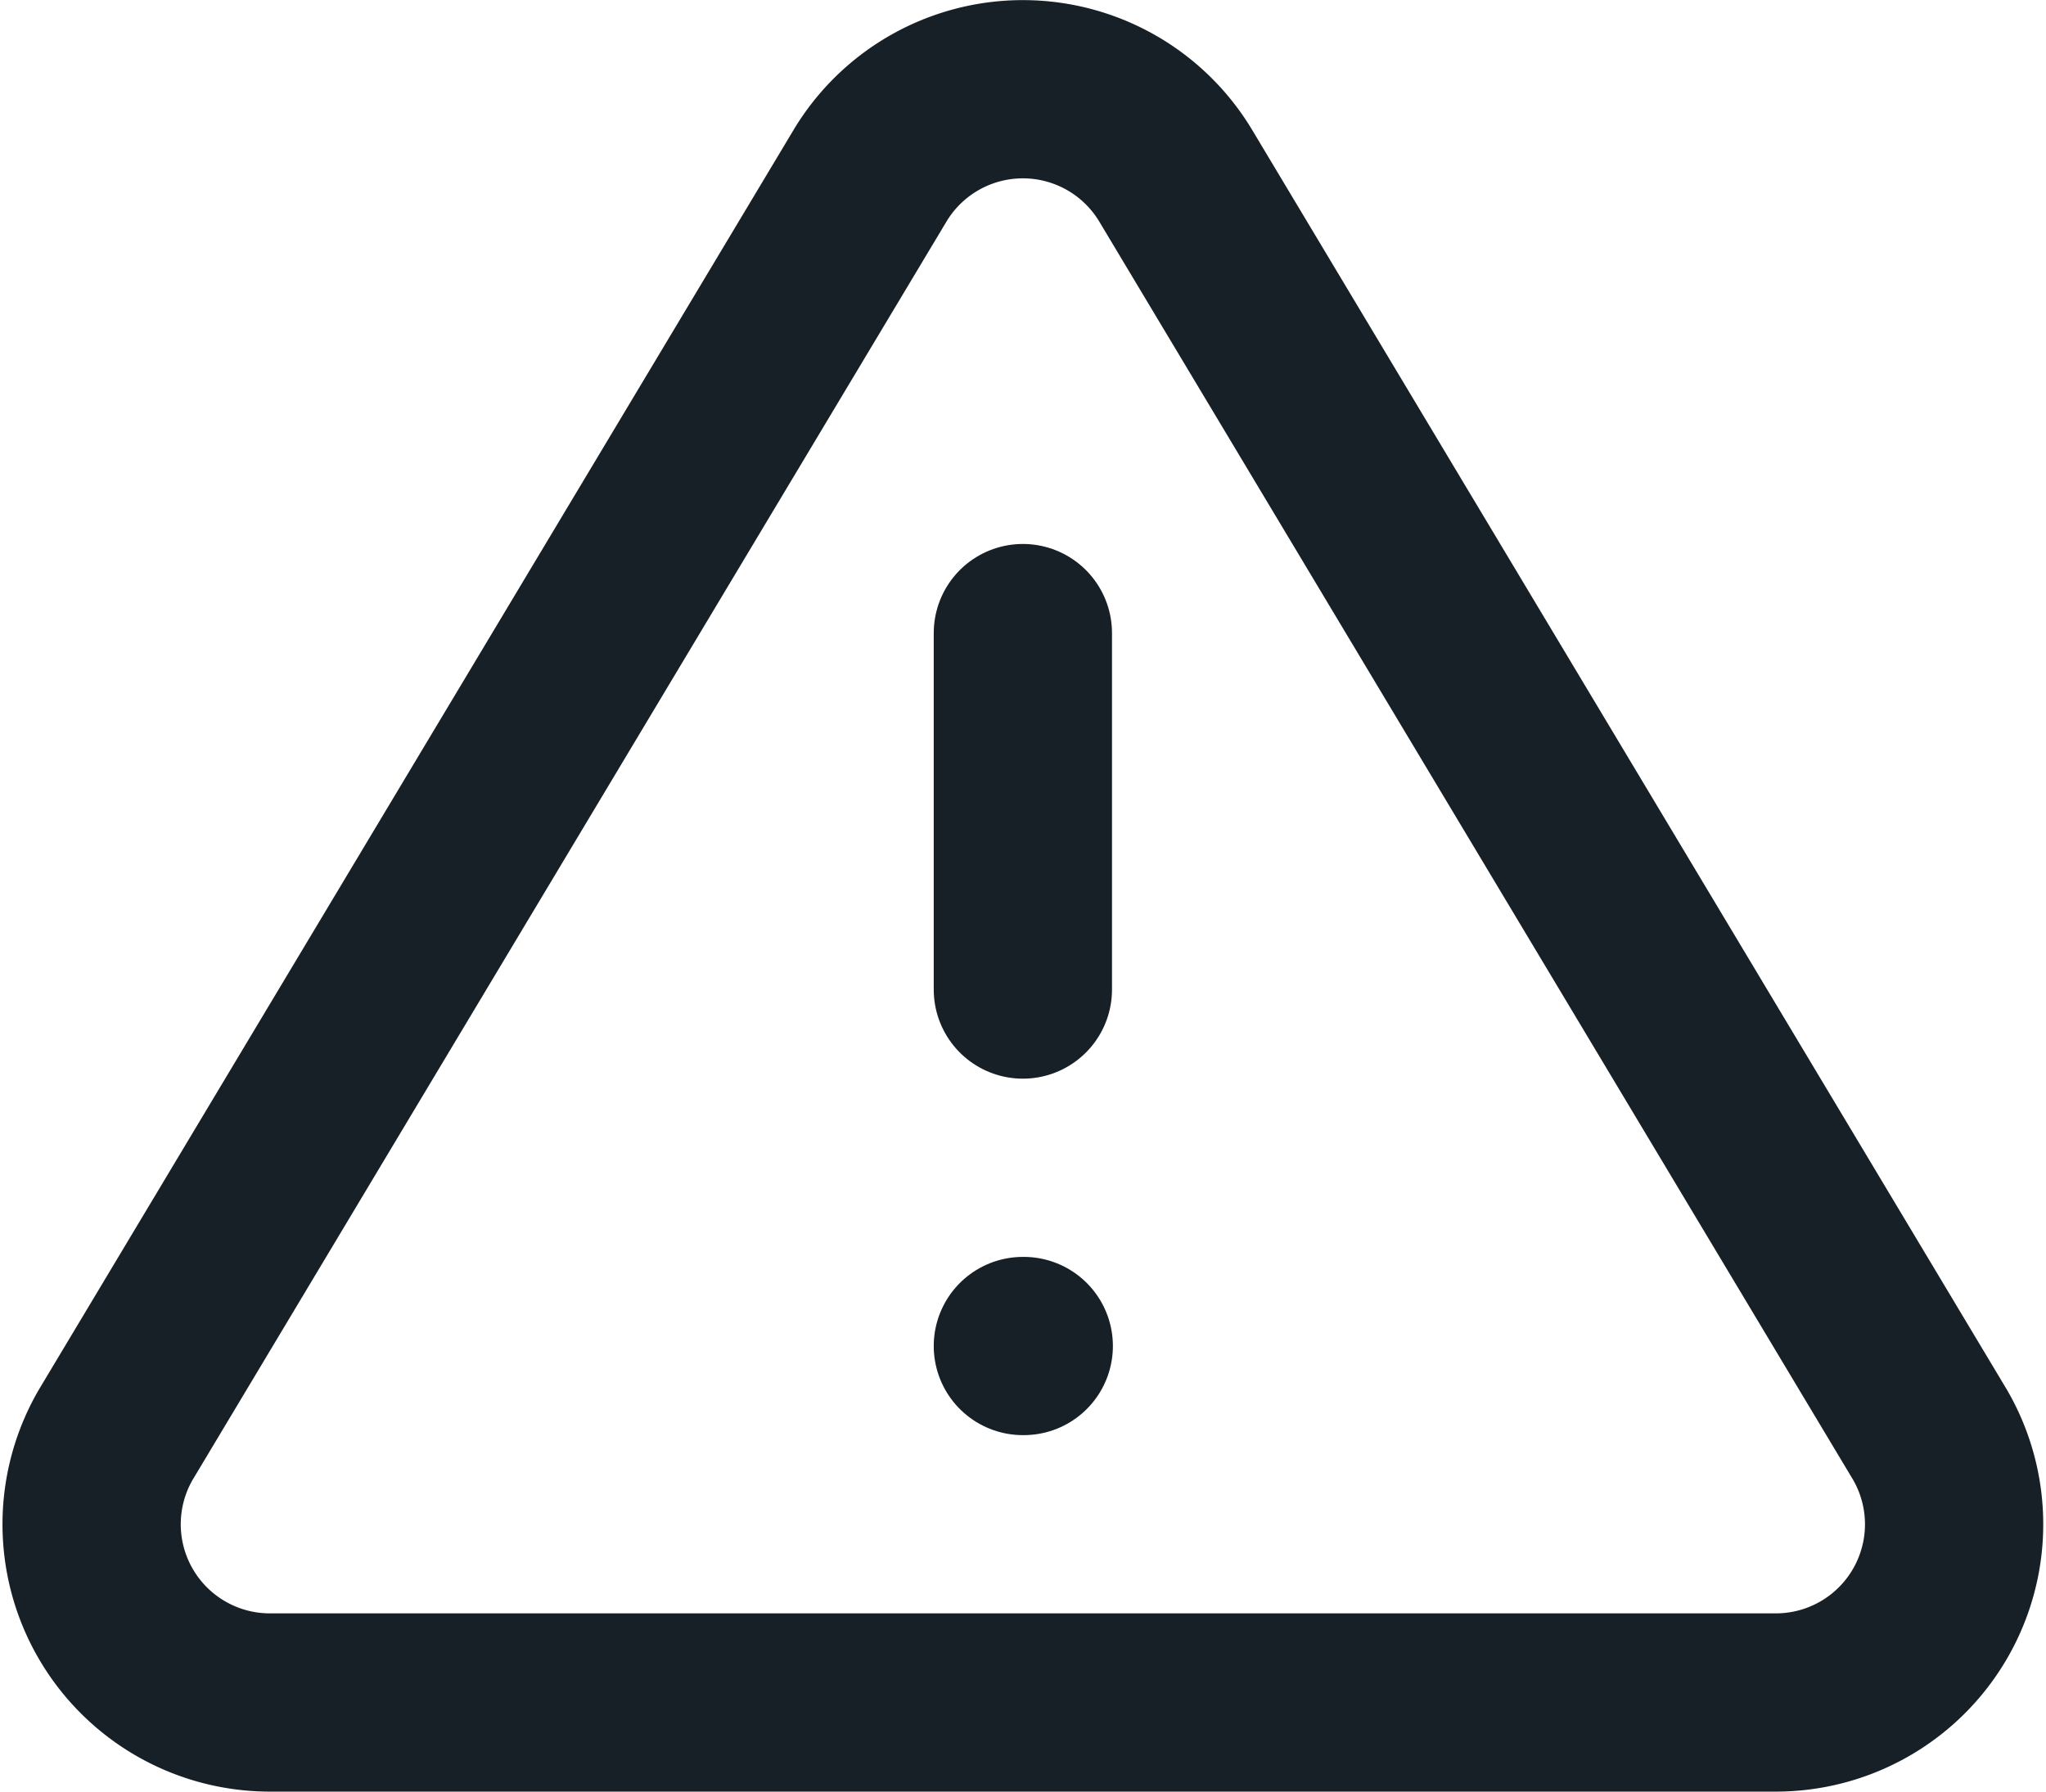 <svg xmlns="http://www.w3.org/2000/svg" width="22.955" height="20.104" viewBox="0 0 22.955 20.104">
  <g id="alert-triangle" transform="translate(-0.524 -1.896)">
    <path id="Path_37870" data-name="Path 37870" d="M10.29,3.86,1.82,18a2,2,0,0,0,1.71,3H20.47a2,2,0,0,0,1.71-3L13.71,3.86a2,2,0,0,0-3.42,0Z" fill="none" stroke="#172026" stroke-linecap="round" stroke-linejoin="round" stroke-width="2"/>
    <line id="Line_341" data-name="Line 341" y2="4" transform="translate(12 9)" fill="none" stroke="#172026" stroke-linecap="round" stroke-linejoin="round" stroke-width="2"/>
    <line id="Line_342" data-name="Line 342" x2="0.01" transform="translate(12 17)" fill="none" stroke="#172026" stroke-linecap="round" stroke-linejoin="round" stroke-width="2"/>
  </g>
</svg>
